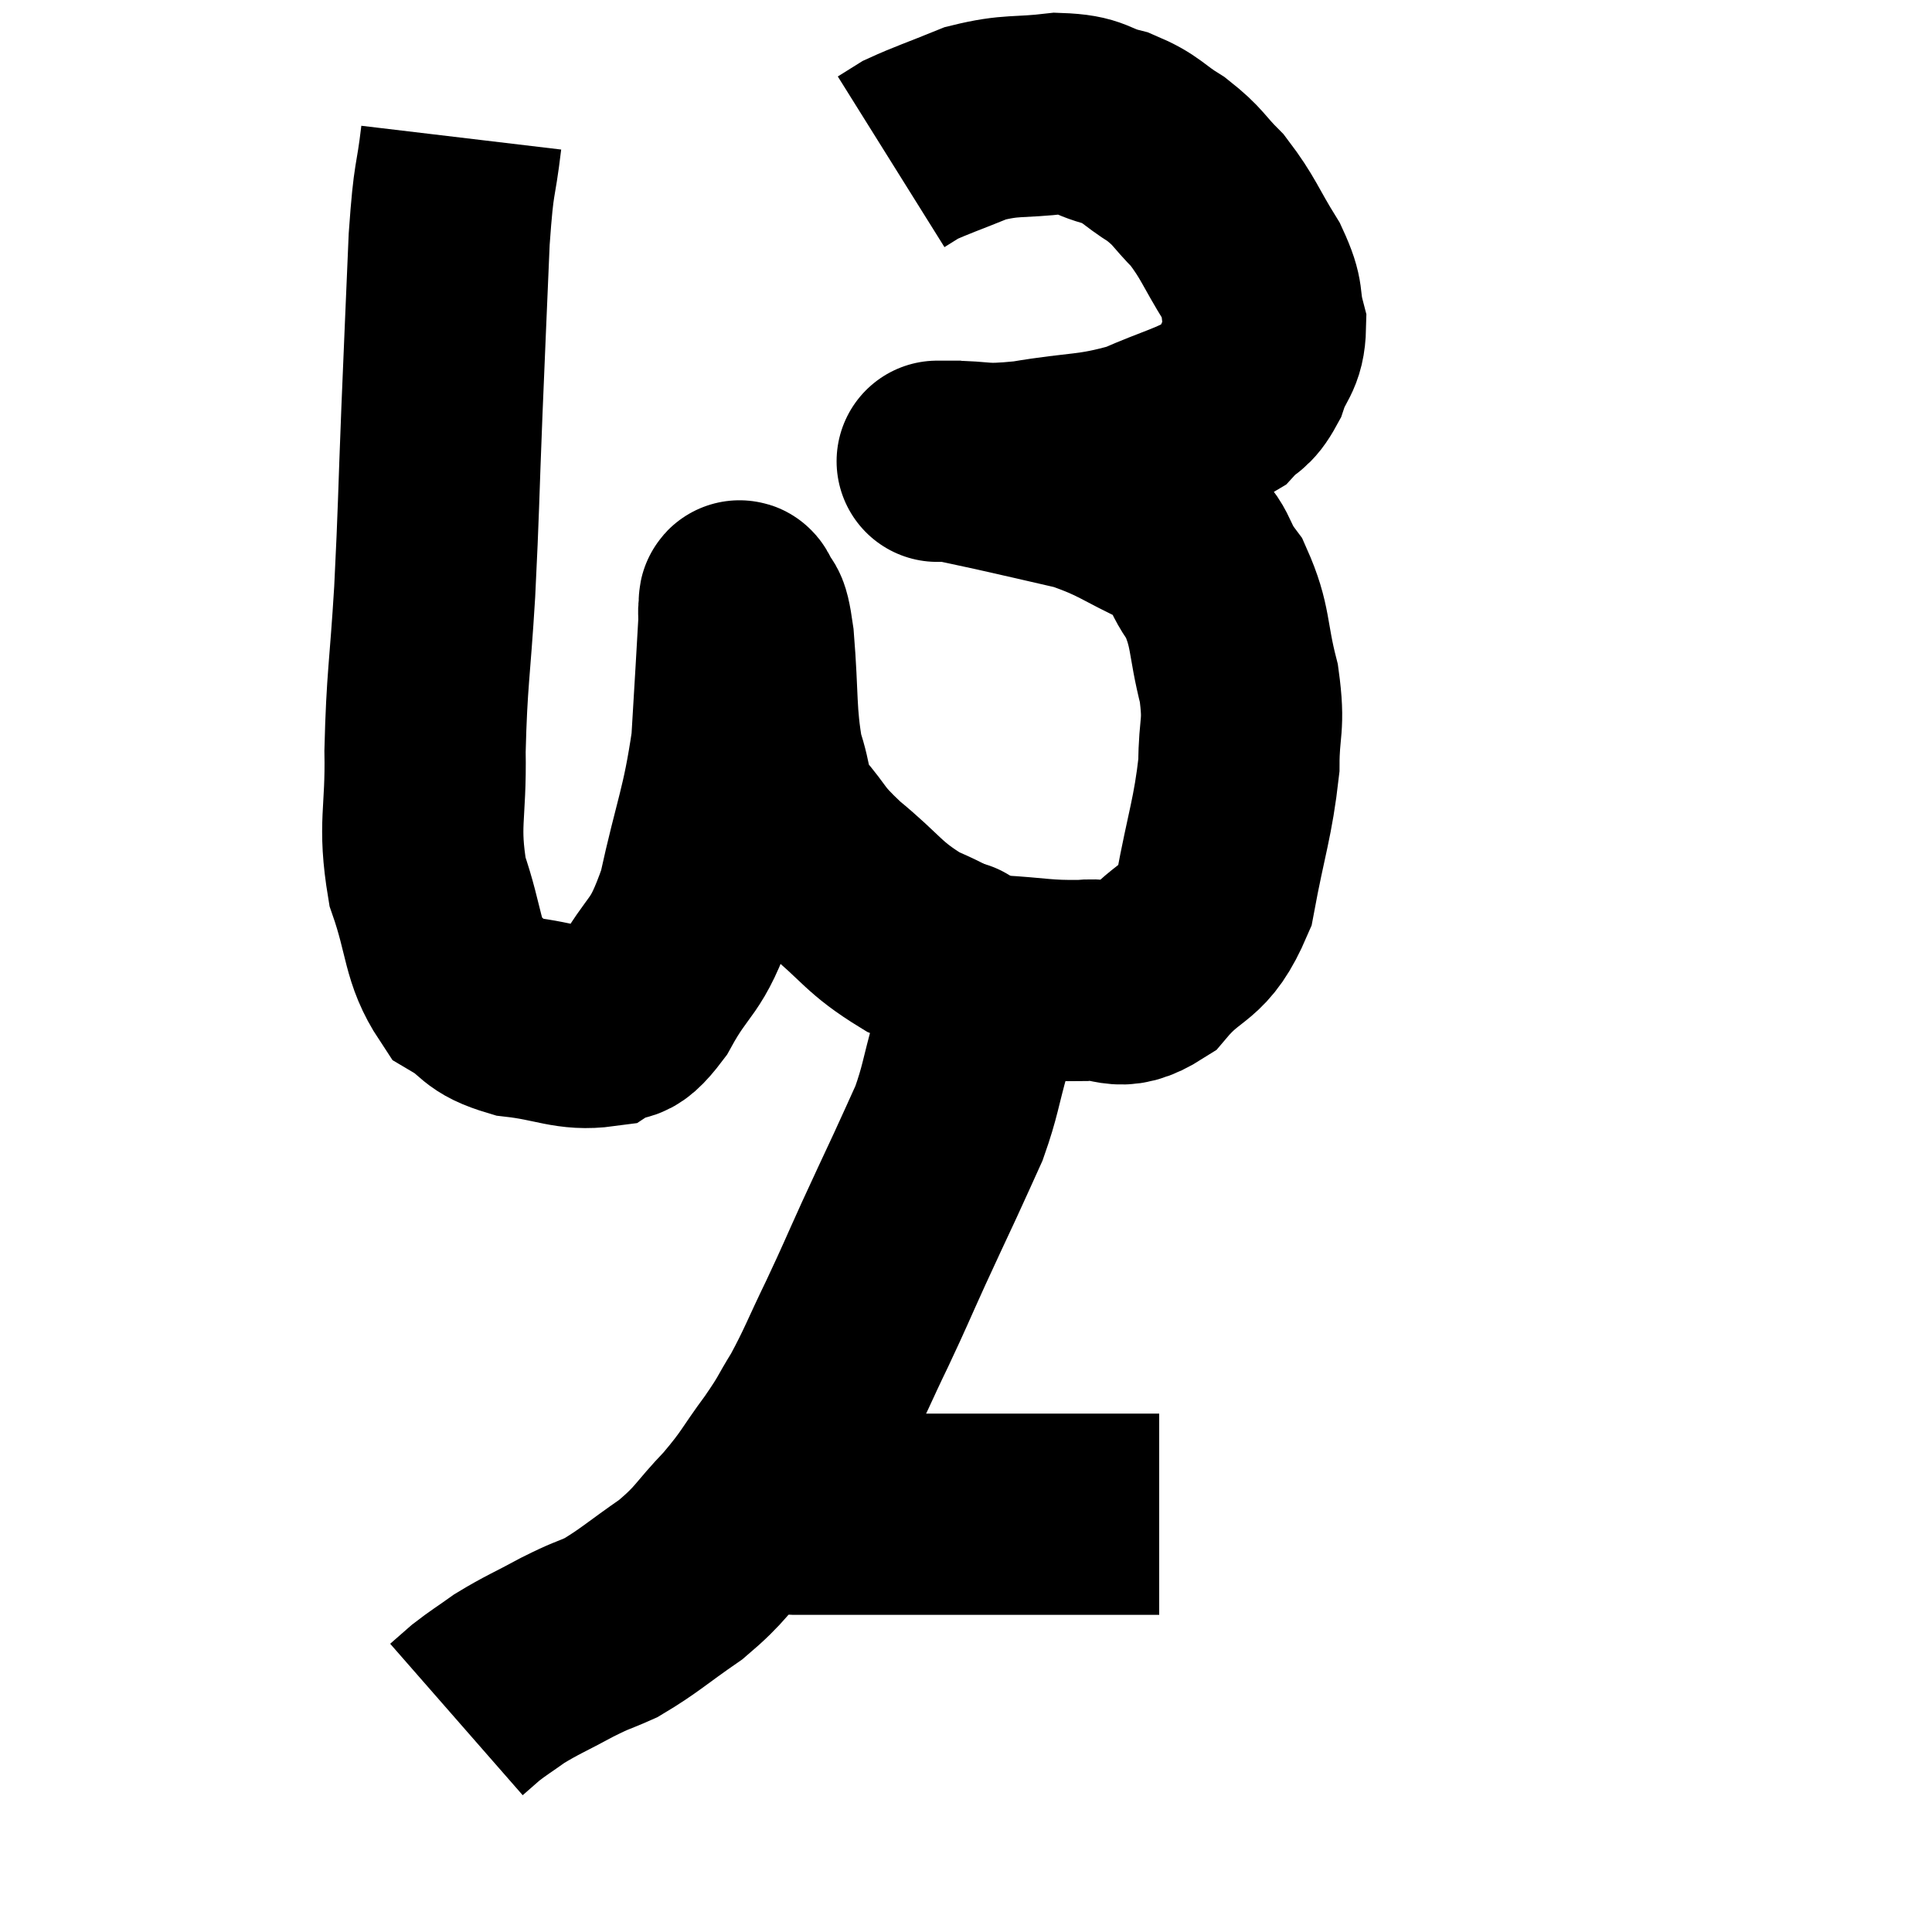 <svg width="48" height="48" viewBox="0 0 48 48" xmlns="http://www.w3.org/2000/svg"><path d="M 11.46 3.42 C 11.31 4.68, 11.28 4.245, 11.16 5.94 C 11.07 8.07, 11.07 8.01, 10.98 10.2 C 10.89 12.45, 10.905 12.585, 10.8 14.7 C 10.68 16.68, 10.605 16.86, 10.56 18.66 C 10.59 20.28, 10.38 20.445, 10.62 21.9 C 11.07 23.19, 10.965 23.64, 11.52 24.48 C 12.18 24.87, 11.985 25.005, 12.84 25.26 C 13.89 25.38, 14.16 25.605, 14.94 25.5 C 15.45 25.17, 15.36 25.635, 15.96 24.84 C 16.65 23.58, 16.785 23.91, 17.34 22.32 C 17.76 20.4, 17.925 20.205, 18.18 18.48 C 18.27 16.95, 18.315 16.26, 18.36 15.42 C 18.36 15.27, 18.345 15.225, 18.36 15.12 C 18.39 15.06, 18.33 14.805, 18.42 15 C 18.57 15.45, 18.585 14.94, 18.72 15.9 C 18.84 17.37, 18.765 17.715, 18.96 18.84 C 19.23 19.62, 19.065 19.665, 19.5 20.4 C 20.1 21.09, 19.905 21.03, 20.7 21.78 C 21.69 22.59, 21.675 22.785, 22.68 23.4 C 23.7 23.82, 23.67 24, 24.72 24.24 C 25.8 24.3, 25.92 24.375, 26.88 24.36 C 27.72 24.27, 27.735 24.705, 28.56 24.18 C 29.37 23.22, 29.625 23.55, 30.18 22.26 C 30.48 20.64, 30.63 20.34, 30.78 19.02 C 30.78 18, 30.93 18.075, 30.78 16.98 C 30.48 15.81, 30.6 15.585, 30.18 14.64 C 29.64 13.92, 29.925 13.815, 29.1 13.2 C 27.99 12.69, 27.96 12.555, 26.88 12.18 C 25.83 11.94, 25.59 11.88, 24.78 11.7 C 24.21 11.58, 23.97 11.52, 23.64 11.46 C 23.55 11.46, 23.505 11.46, 23.46 11.46 C 23.46 11.46, 23.445 11.46, 23.46 11.46 C 23.49 11.46, 23.01 11.46, 23.52 11.46 C 24.51 11.46, 24.3 11.58, 25.5 11.46 C 26.91 11.22, 27.105 11.325, 28.32 10.98 C 29.34 10.53, 29.685 10.485, 30.36 10.08 C 30.69 9.72, 30.75 9.855, 31.02 9.36 C 31.23 8.73, 31.425 8.76, 31.44 8.1 C 31.26 7.41, 31.44 7.5, 31.08 6.72 C 30.54 5.85, 30.525 5.67, 30 4.98 C 29.49 4.47, 29.55 4.41, 28.98 3.96 C 28.35 3.57, 28.395 3.465, 27.72 3.18 C 27 3, 27.15 2.85, 26.28 2.82 C 25.26 2.94, 25.155 2.835, 24.24 3.06 C 23.43 3.39, 23.145 3.48, 22.62 3.72 C 22.38 3.87, 22.26 3.945, 22.14 4.02 L 22.14 4.02" fill="none" stroke="black" stroke-width="5"></path><path d="M 23.7 23.94 C 23.76 23.94, 23.715 23.775, 23.82 23.94 C 23.97 24.27, 24.045 24.09, 24.12 24.6 C 24.12 25.29, 24.255 25.155, 24.12 25.98 C 23.85 26.94, 23.865 27.09, 23.58 27.9 C 23.28 28.56, 23.325 28.47, 22.98 29.22 C 22.59 30.06, 22.62 29.985, 22.2 30.9 C 21.75 31.89, 21.765 31.89, 21.3 32.88 C 20.82 33.87, 20.775 34.05, 20.34 34.86 C 19.95 35.49, 20.055 35.4, 19.56 36.12 C 18.96 36.93, 19.02 36.96, 18.36 37.74 C 17.64 38.49, 17.715 38.565, 16.92 39.24 C 16.05 39.84, 15.885 40.02, 15.18 40.44 C 14.64 40.68, 14.73 40.605, 14.1 40.92 C 13.38 41.31, 13.23 41.355, 12.66 41.7 C 12.24 42, 12.15 42.045, 11.82 42.3 C 11.58 42.51, 11.46 42.615, 11.34 42.72 C 11.34 42.72, 11.34 42.72, 11.34 42.72 L 11.34 42.72" fill="none" stroke="black" stroke-width="5"></path><path d="M 18.6 37.44 C 19.17 37.53, 18.645 37.575, 19.74 37.62 C 21.36 37.62, 21.465 37.62, 22.98 37.62 C 24.39 37.62, 24.765 37.62, 25.8 37.62 C 26.46 37.62, 26.685 37.62, 27.12 37.62 C 27.33 37.62, 27.15 37.62, 27.54 37.62 C 28.11 37.62, 28.365 37.62, 28.68 37.62 L 28.8 37.62" fill="none" stroke="black" stroke-width="5"></path></svg>